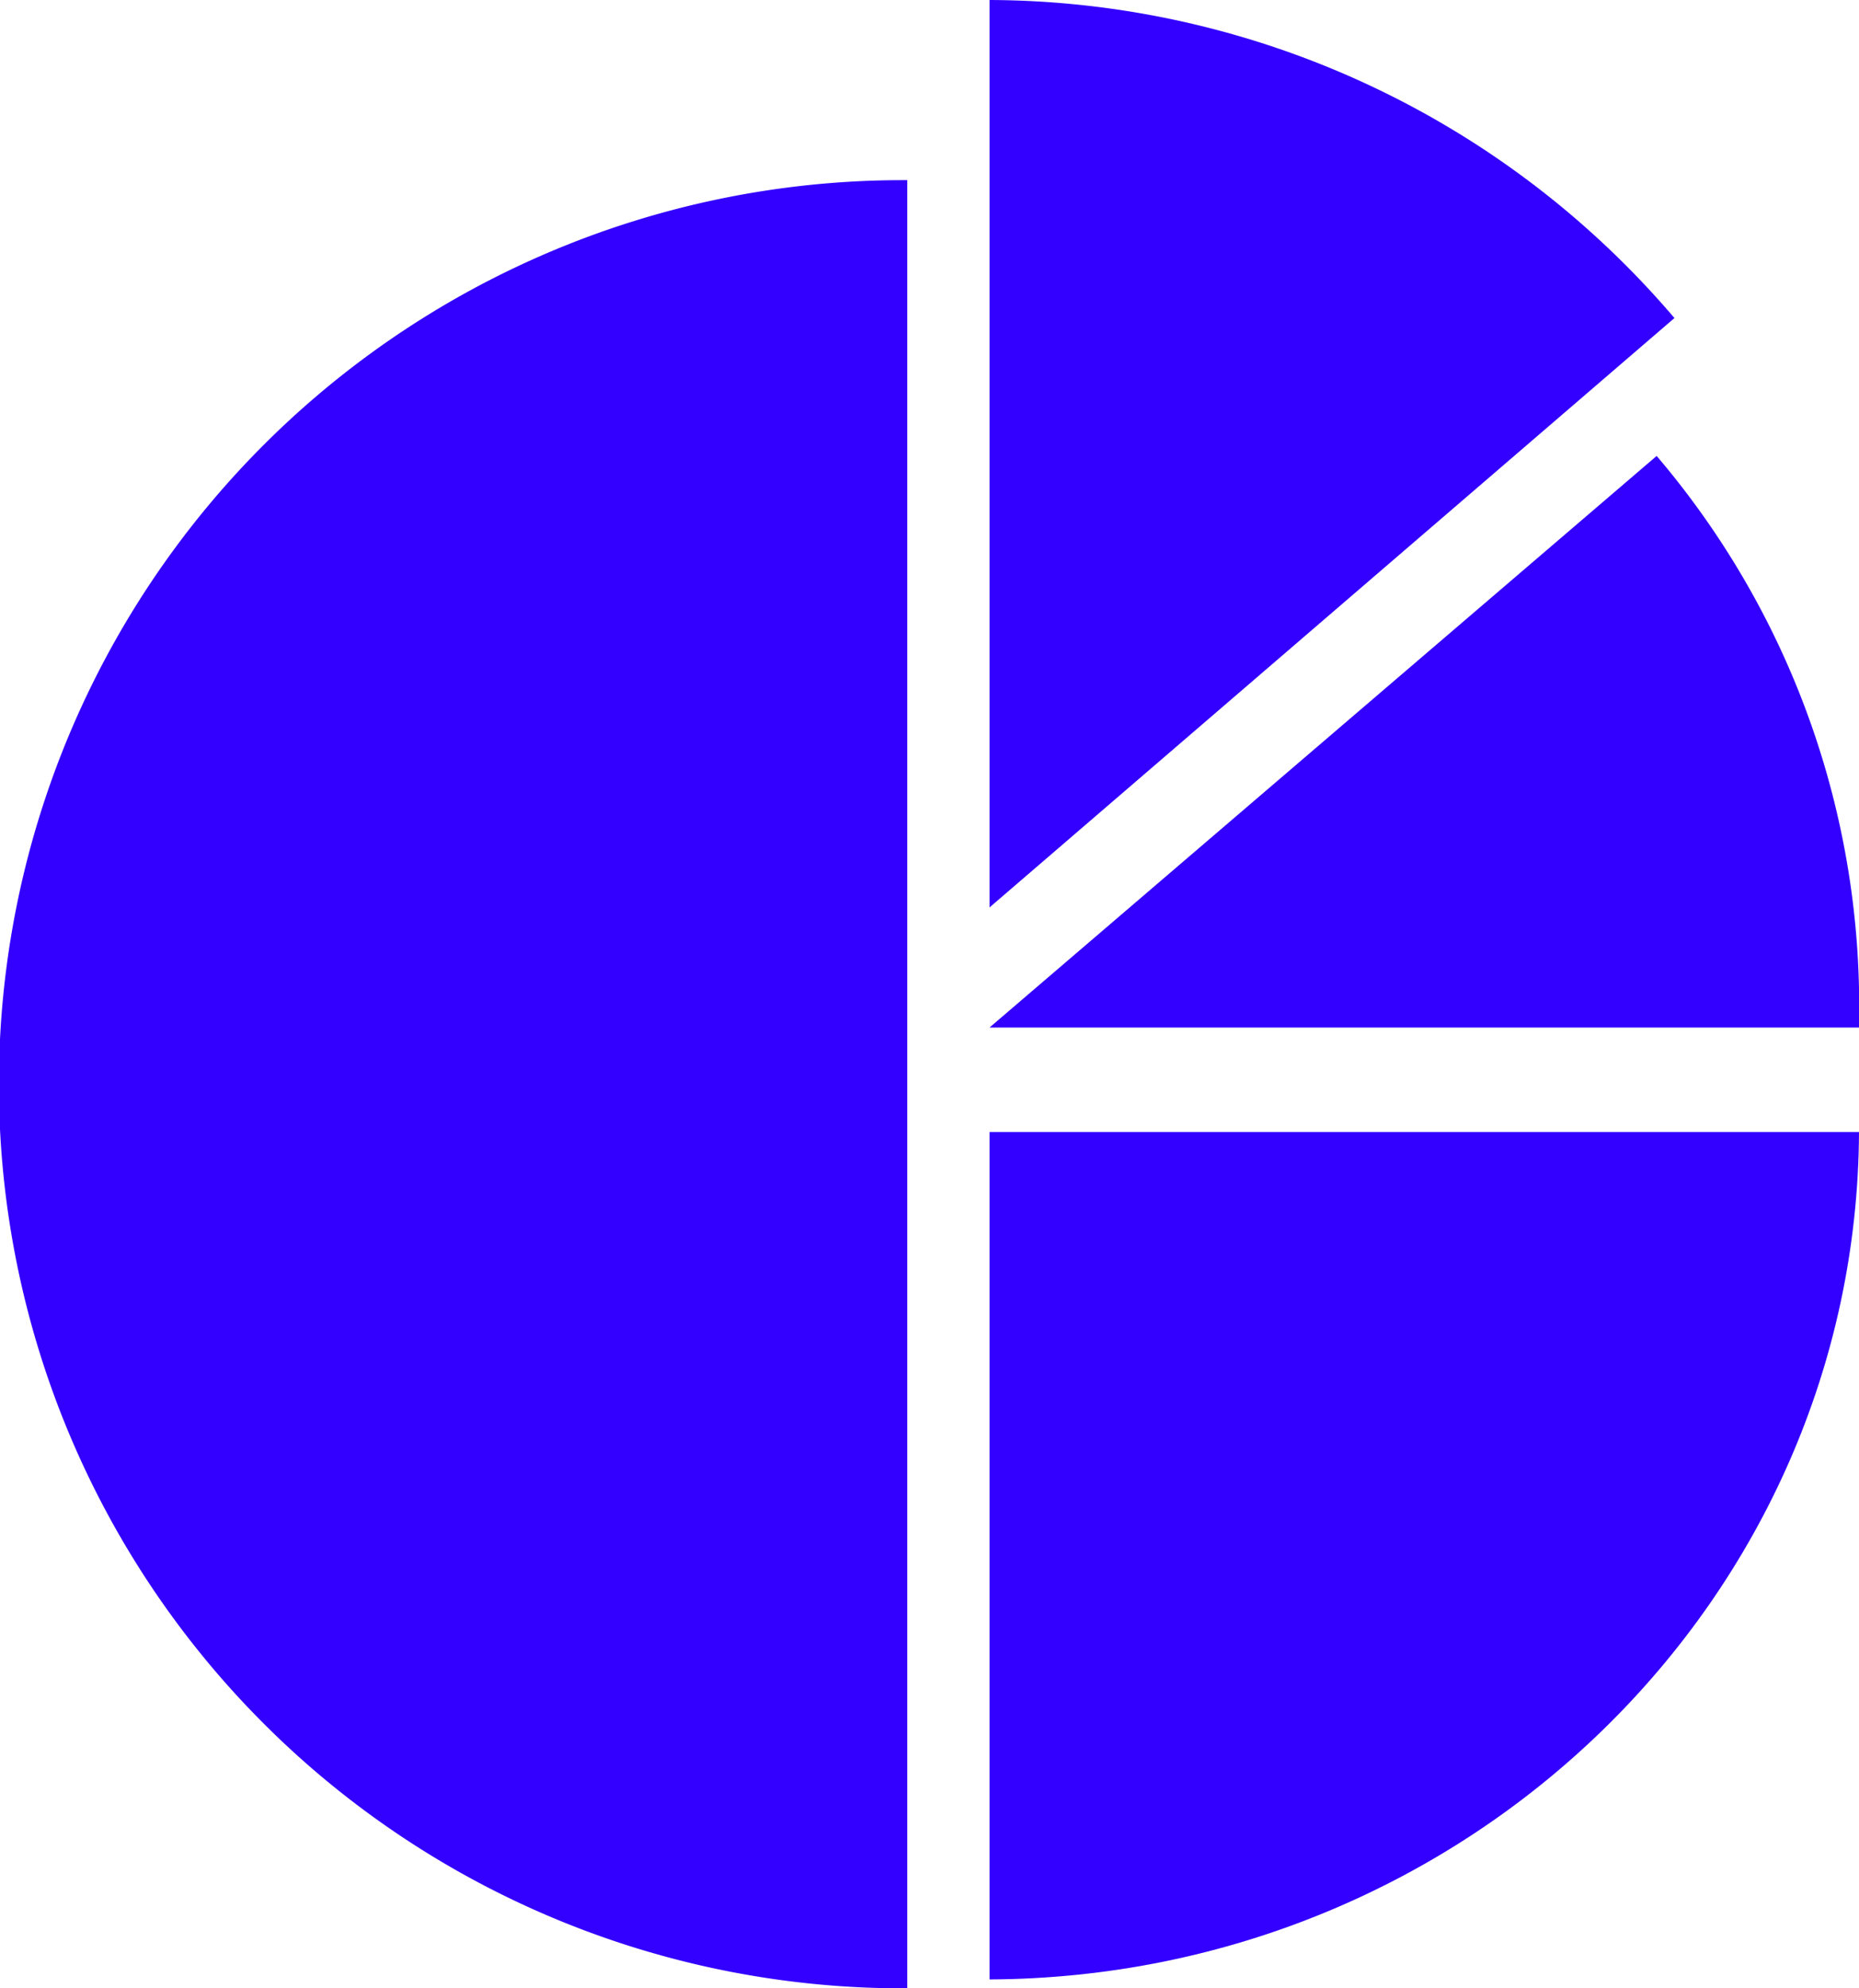 <svg id="Layer_1" data-name="Layer 1" xmlns="http://www.w3.org/2000/svg" viewBox="0 0 83.6 89.4"><defs><style>.cls-1{fill:#30f;}</style></defs><title>meniu_icon_portofoliu21</title><path class="cls-1" d="M52.7,6.6V47.4L83.5,20.9A40.65,40.65,0,0,0,52.7,6.6Z" transform="translate(-8.2 -6.6)"/><path class="cls-1" d="M82.7,27.1l-30,25.7H91.8v-.2A38.11,38.11,0,0,0,82.7,27.1Z" transform="translate(-8.2 -6.6)"/><path class="cls-1" d="M91.8,57.5H52.7V95.6C74.2,95.5,91.7,78.5,91.8,57.5Z" transform="translate(-8.2 -6.6)"/><path class="cls-1" d="M49,96V14.7h-.2a40.65,40.65,0,0,0,0,81.3Z" transform="translate(-8.2 -6.6)"/></svg>